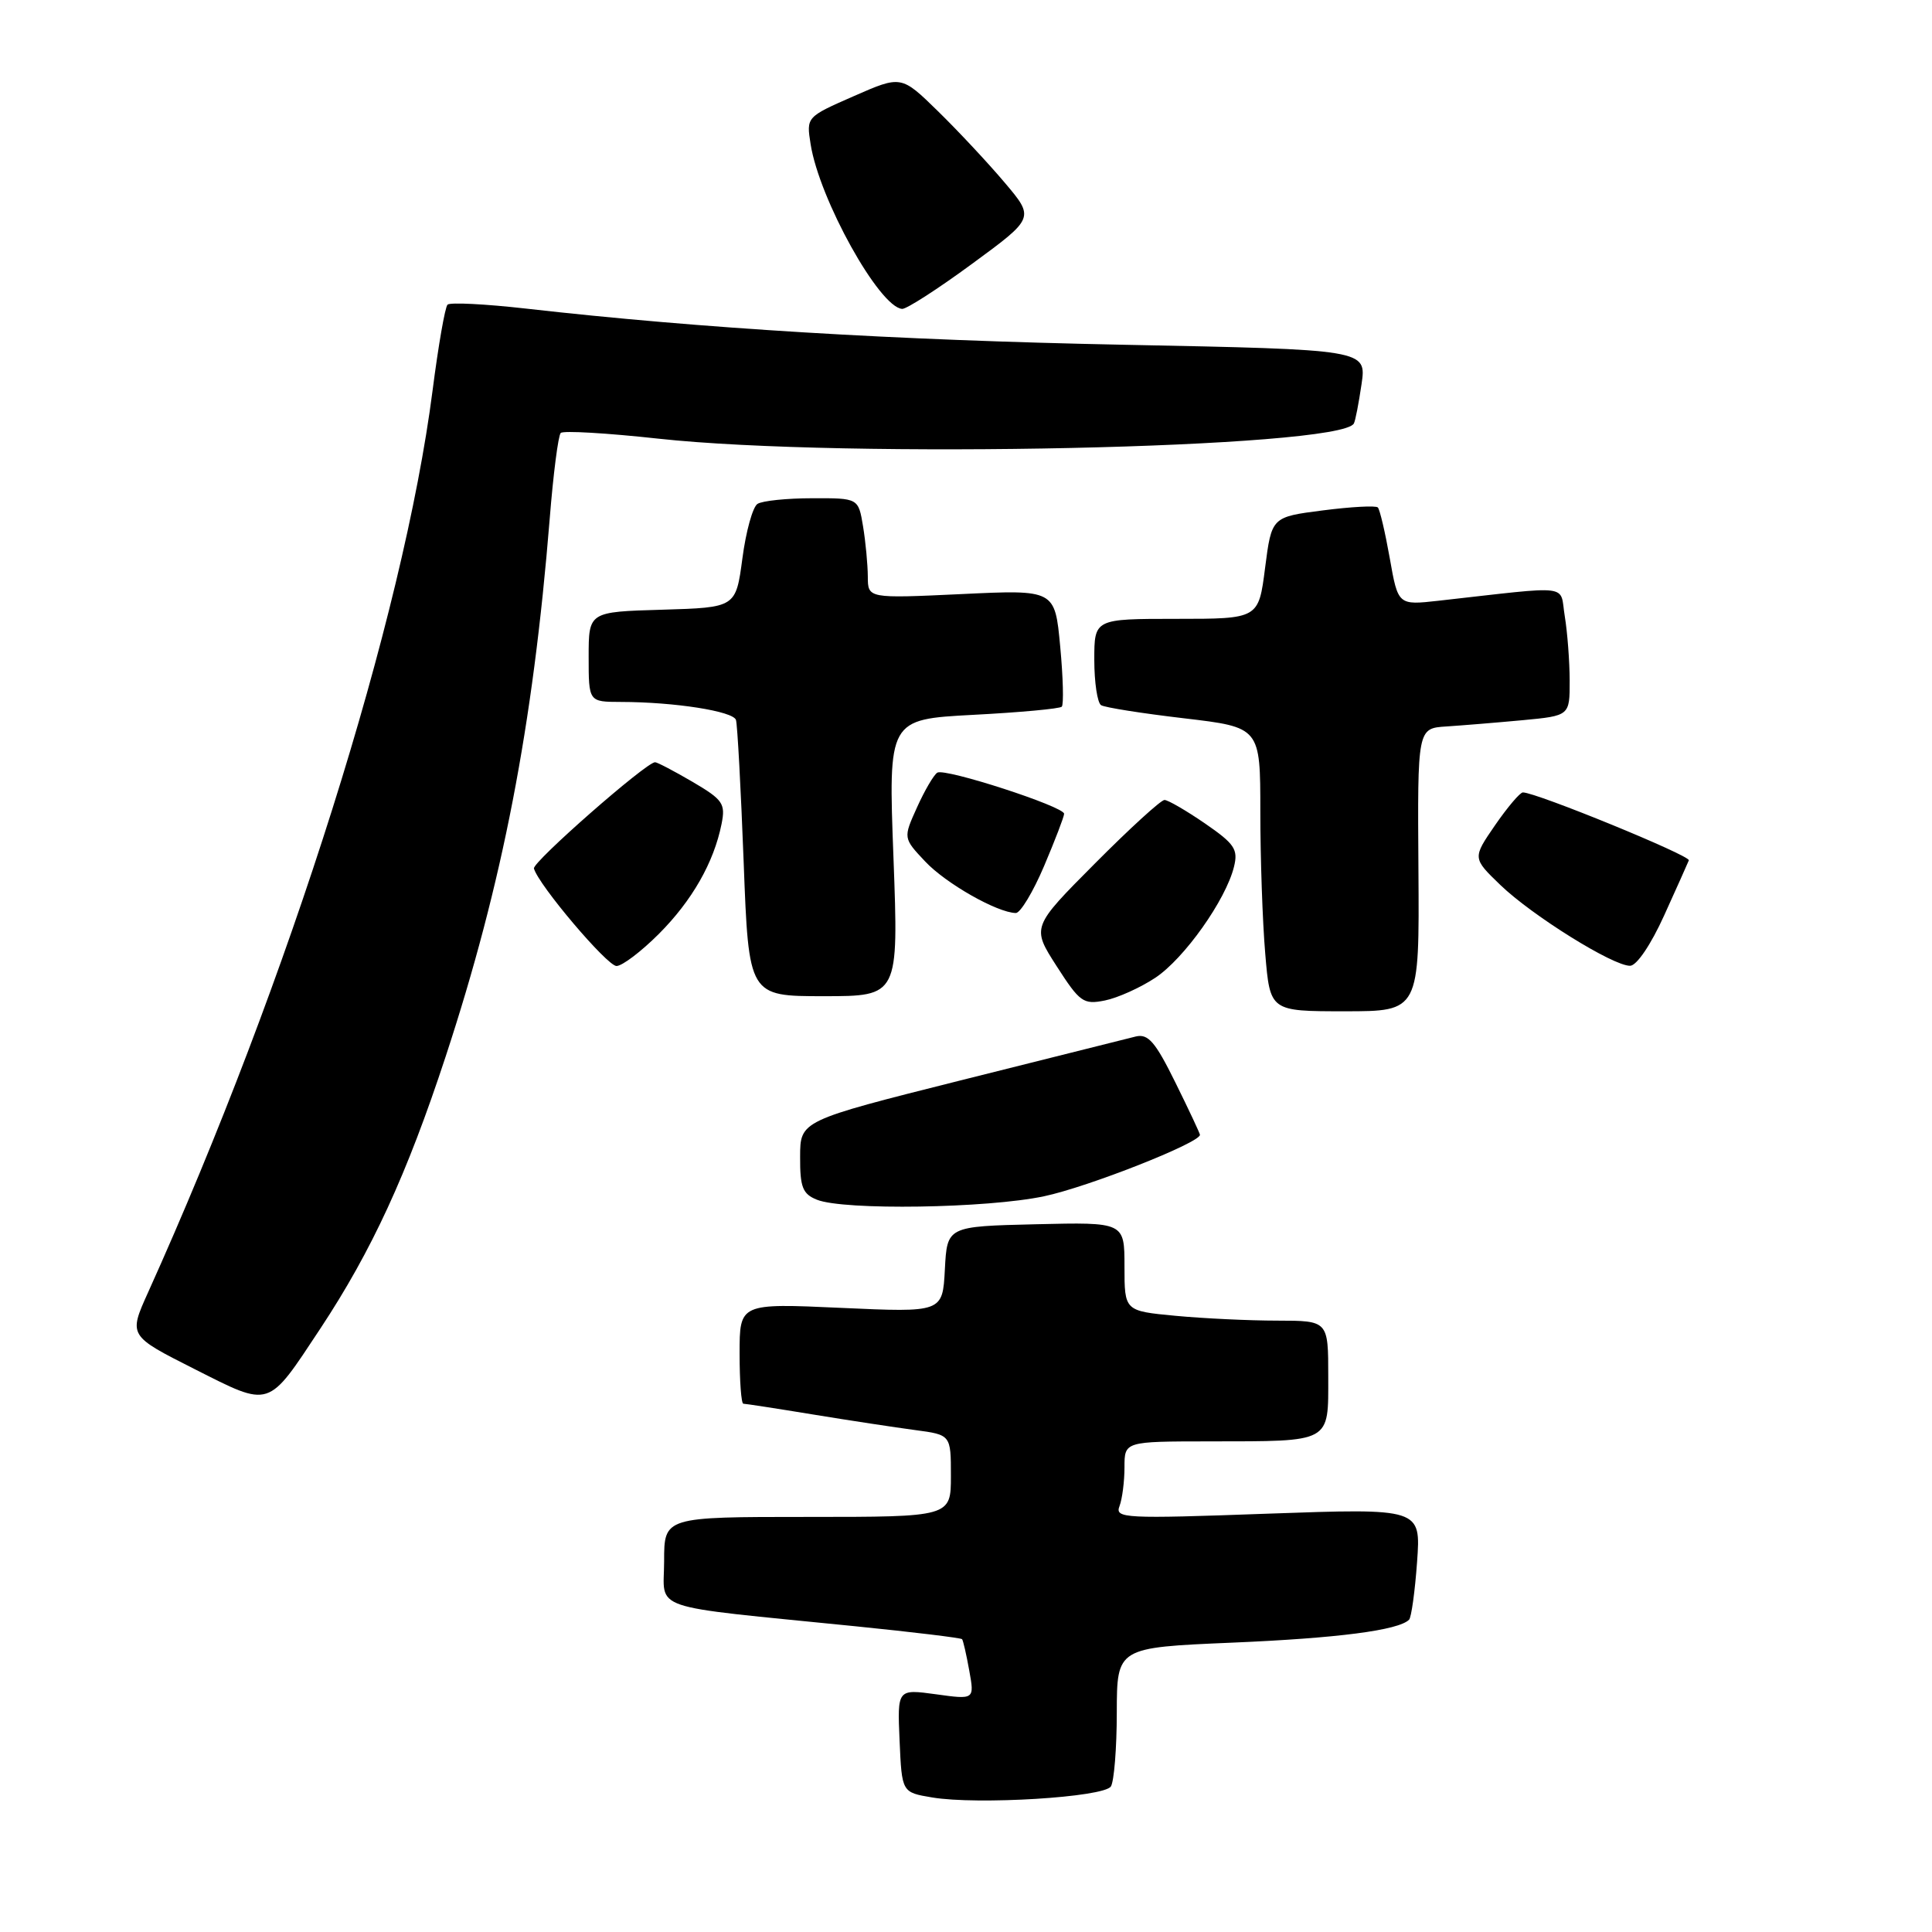 <?xml version="1.0" encoding="UTF-8" standalone="no"?>
<!DOCTYPE svg PUBLIC "-//W3C//DTD SVG 1.1//EN" "http://www.w3.org/Graphics/SVG/1.1/DTD/svg11.dtd" >
<svg xmlns="http://www.w3.org/2000/svg" xmlns:xlink="http://www.w3.org/1999/xlink" version="1.1" viewBox="0 0 256 256">
 <g >
 <path fill="currentColor"
d=" M 147.20 236.71 C 147.62 236.05 147.98 231.63 147.98 226.90 C 148.00 218.31 148.00 218.31 163.25 217.66 C 177.26 217.07 185.31 216.02 186.71 214.62 C 187.01 214.32 187.49 210.87 187.77 206.96 C 188.28 199.85 188.28 199.85 167.97 200.57 C 148.96 201.26 147.71 201.19 148.34 199.57 C 148.70 198.62 149.00 196.30 149.00 194.42 C 149.00 191.00 149.00 191.00 160.25 190.99 C 176.54 190.97 176.00 191.26 176.00 182.38 C 176.00 175.00 176.00 175.00 169.25 174.99 C 165.54 174.99 159.46 174.70 155.75 174.35 C 149.00 173.71 149.00 173.71 149.00 167.82 C 149.00 161.94 149.00 161.94 137.25 162.22 C 125.50 162.50 125.50 162.50 125.20 168.20 C 124.90 173.91 124.90 173.91 111.45 173.30 C 98.00 172.69 98.00 172.69 98.00 179.35 C 98.00 183.01 98.22 186.00 98.50 186.00 C 98.77 186.00 102.94 186.64 107.75 187.43 C 112.56 188.22 118.64 189.14 121.25 189.49 C 126.00 190.12 126.00 190.12 126.00 195.56 C 126.00 201.00 126.00 201.00 107.00 201.00 C 88.00 201.00 88.00 201.00 88.00 206.86 C 88.00 213.56 85.39 212.67 113.36 215.49 C 120.99 216.26 127.34 217.03 127.48 217.20 C 127.62 217.36 128.05 219.23 128.43 221.35 C 129.13 225.21 129.13 225.21 124.02 224.50 C 118.90 223.80 118.90 223.80 119.20 230.65 C 119.50 237.50 119.50 237.50 123.50 238.17 C 129.51 239.18 146.28 238.15 147.20 236.71 Z  M 42.45 176.04 C 49.26 165.73 53.91 155.64 59.05 140.00 C 66.60 117.03 70.62 96.23 72.84 68.73 C 73.31 62.81 73.97 57.70 74.30 57.37 C 74.62 57.04 80.43 57.38 87.19 58.12 C 111.90 60.82 177.54 59.39 179.39 56.12 C 179.59 55.78 180.04 53.43 180.41 50.91 C 181.08 46.32 181.08 46.32 148.79 45.68 C 118.63 45.08 92.95 43.53 69.70 40.89 C 64.30 40.28 59.62 40.04 59.30 40.37 C 58.97 40.70 58.08 45.81 57.32 51.73 C 53.45 81.82 38.28 129.91 19.62 171.25 C 17.03 176.99 17.03 176.99 25.76 181.40 C 35.95 186.54 35.39 186.71 42.45 176.04 Z  M 138.35 158.51 C 144.15 157.29 159.00 151.43 159.00 150.37 C 159.00 150.19 157.54 147.07 155.75 143.45 C 153.09 138.05 152.14 136.95 150.50 137.34 C 149.40 137.61 138.94 140.23 127.27 143.16 C 106.03 148.50 106.03 148.50 106.02 153.28 C 106.00 157.31 106.35 158.21 108.25 158.97 C 111.80 160.40 130.82 160.11 138.35 158.51 Z  M 187.95 115.25 C 187.82 96.50 187.82 96.50 191.66 96.26 C 193.77 96.12 198.31 95.75 201.75 95.43 C 208.00 94.84 208.00 94.84 207.99 90.17 C 207.98 87.60 207.69 83.77 207.34 81.65 C 206.63 77.35 208.60 77.59 190.62 79.60 C 185.25 80.20 185.25 80.20 184.15 73.96 C 183.54 70.53 182.83 67.50 182.57 67.24 C 182.30 66.97 179.03 67.15 175.29 67.63 C 168.50 68.50 168.50 68.50 167.63 75.25 C 166.77 82.00 166.77 82.00 155.88 82.00 C 145.00 82.00 145.00 82.00 145.00 87.44 C 145.00 90.43 145.41 93.13 145.90 93.44 C 146.40 93.75 151.35 94.53 156.90 95.18 C 167.00 96.37 167.00 96.37 167.00 107.53 C 167.00 113.67 167.29 122.14 167.65 126.35 C 168.29 134.00 168.29 134.00 178.19 134.00 C 188.08 134.00 188.08 134.00 187.95 115.25 Z  M 153.07 129.57 C 156.90 127.04 162.43 119.25 163.51 114.85 C 164.08 112.54 163.60 111.82 159.65 109.10 C 157.17 107.40 154.76 106.00 154.30 106.00 C 153.83 106.00 149.68 109.79 145.08 114.42 C 136.69 122.85 136.69 122.85 140.01 128.02 C 143.08 132.80 143.55 133.14 146.40 132.57 C 148.09 132.23 151.09 130.88 153.07 129.57 Z  M 118.39 113.66 C 117.70 95.32 117.70 95.32 128.95 94.72 C 135.14 94.40 140.43 93.91 140.69 93.64 C 140.96 93.37 140.87 89.77 140.48 85.64 C 139.78 78.13 139.78 78.13 127.39 78.72 C 115.00 79.30 115.00 79.30 114.99 76.40 C 114.98 74.81 114.70 71.81 114.36 69.75 C 113.74 66.00 113.74 66.00 107.62 66.02 C 104.25 66.02 100.99 66.36 100.37 66.77 C 99.74 67.17 98.84 70.42 98.37 74.00 C 97.50 80.50 97.50 80.50 87.75 80.79 C 78.00 81.07 78.00 81.07 78.00 87.04 C 78.00 93.00 78.00 93.00 82.25 93.01 C 89.39 93.02 97.16 94.24 97.52 95.40 C 97.71 96.00 98.17 104.49 98.54 114.25 C 99.21 132.00 99.21 132.00 109.14 132.00 C 119.07 132.00 119.07 132.00 118.39 113.66 Z  M 87.30 123.75 C 91.71 119.33 94.59 114.28 95.61 109.18 C 96.15 106.48 95.80 105.97 91.77 103.60 C 89.32 102.17 87.09 101.00 86.80 101.00 C 85.62 101.00 70.52 114.25 70.75 115.08 C 71.34 117.25 80.45 128.00 81.69 128.00 C 82.44 128.00 84.96 126.09 87.30 123.75 Z  M 220.50 121.32 C 222.15 117.68 223.63 114.39 223.78 114.00 C 224.03 113.38 203.55 105.00 201.79 105.00 C 201.41 105.00 199.75 106.96 198.10 109.35 C 195.11 113.70 195.11 113.70 198.80 117.26 C 203.01 121.32 213.75 128.01 216.00 127.97 C 216.87 127.96 218.76 125.16 220.50 121.32 Z  M 138.35 114.75 C 139.81 111.31 141.00 108.20 141.00 107.83 C 141.00 106.87 125.22 101.75 124.20 102.38 C 123.73 102.67 122.52 104.74 121.51 106.98 C 119.67 111.05 119.67 111.05 122.59 114.15 C 125.32 117.06 132.13 120.93 134.60 120.98 C 135.20 120.99 136.89 118.19 138.35 114.75 Z  M 128.83 34.94 C 137.09 28.88 137.09 28.88 133.12 24.19 C 130.94 21.61 126.97 17.36 124.29 14.74 C 119.42 9.98 119.42 9.98 113.13 12.74 C 106.84 15.50 106.84 15.50 107.41 19.10 C 108.56 26.41 116.52 40.72 119.54 40.93 C 120.11 40.97 124.30 38.27 128.83 34.94 Z "/>
</g>
</svg>